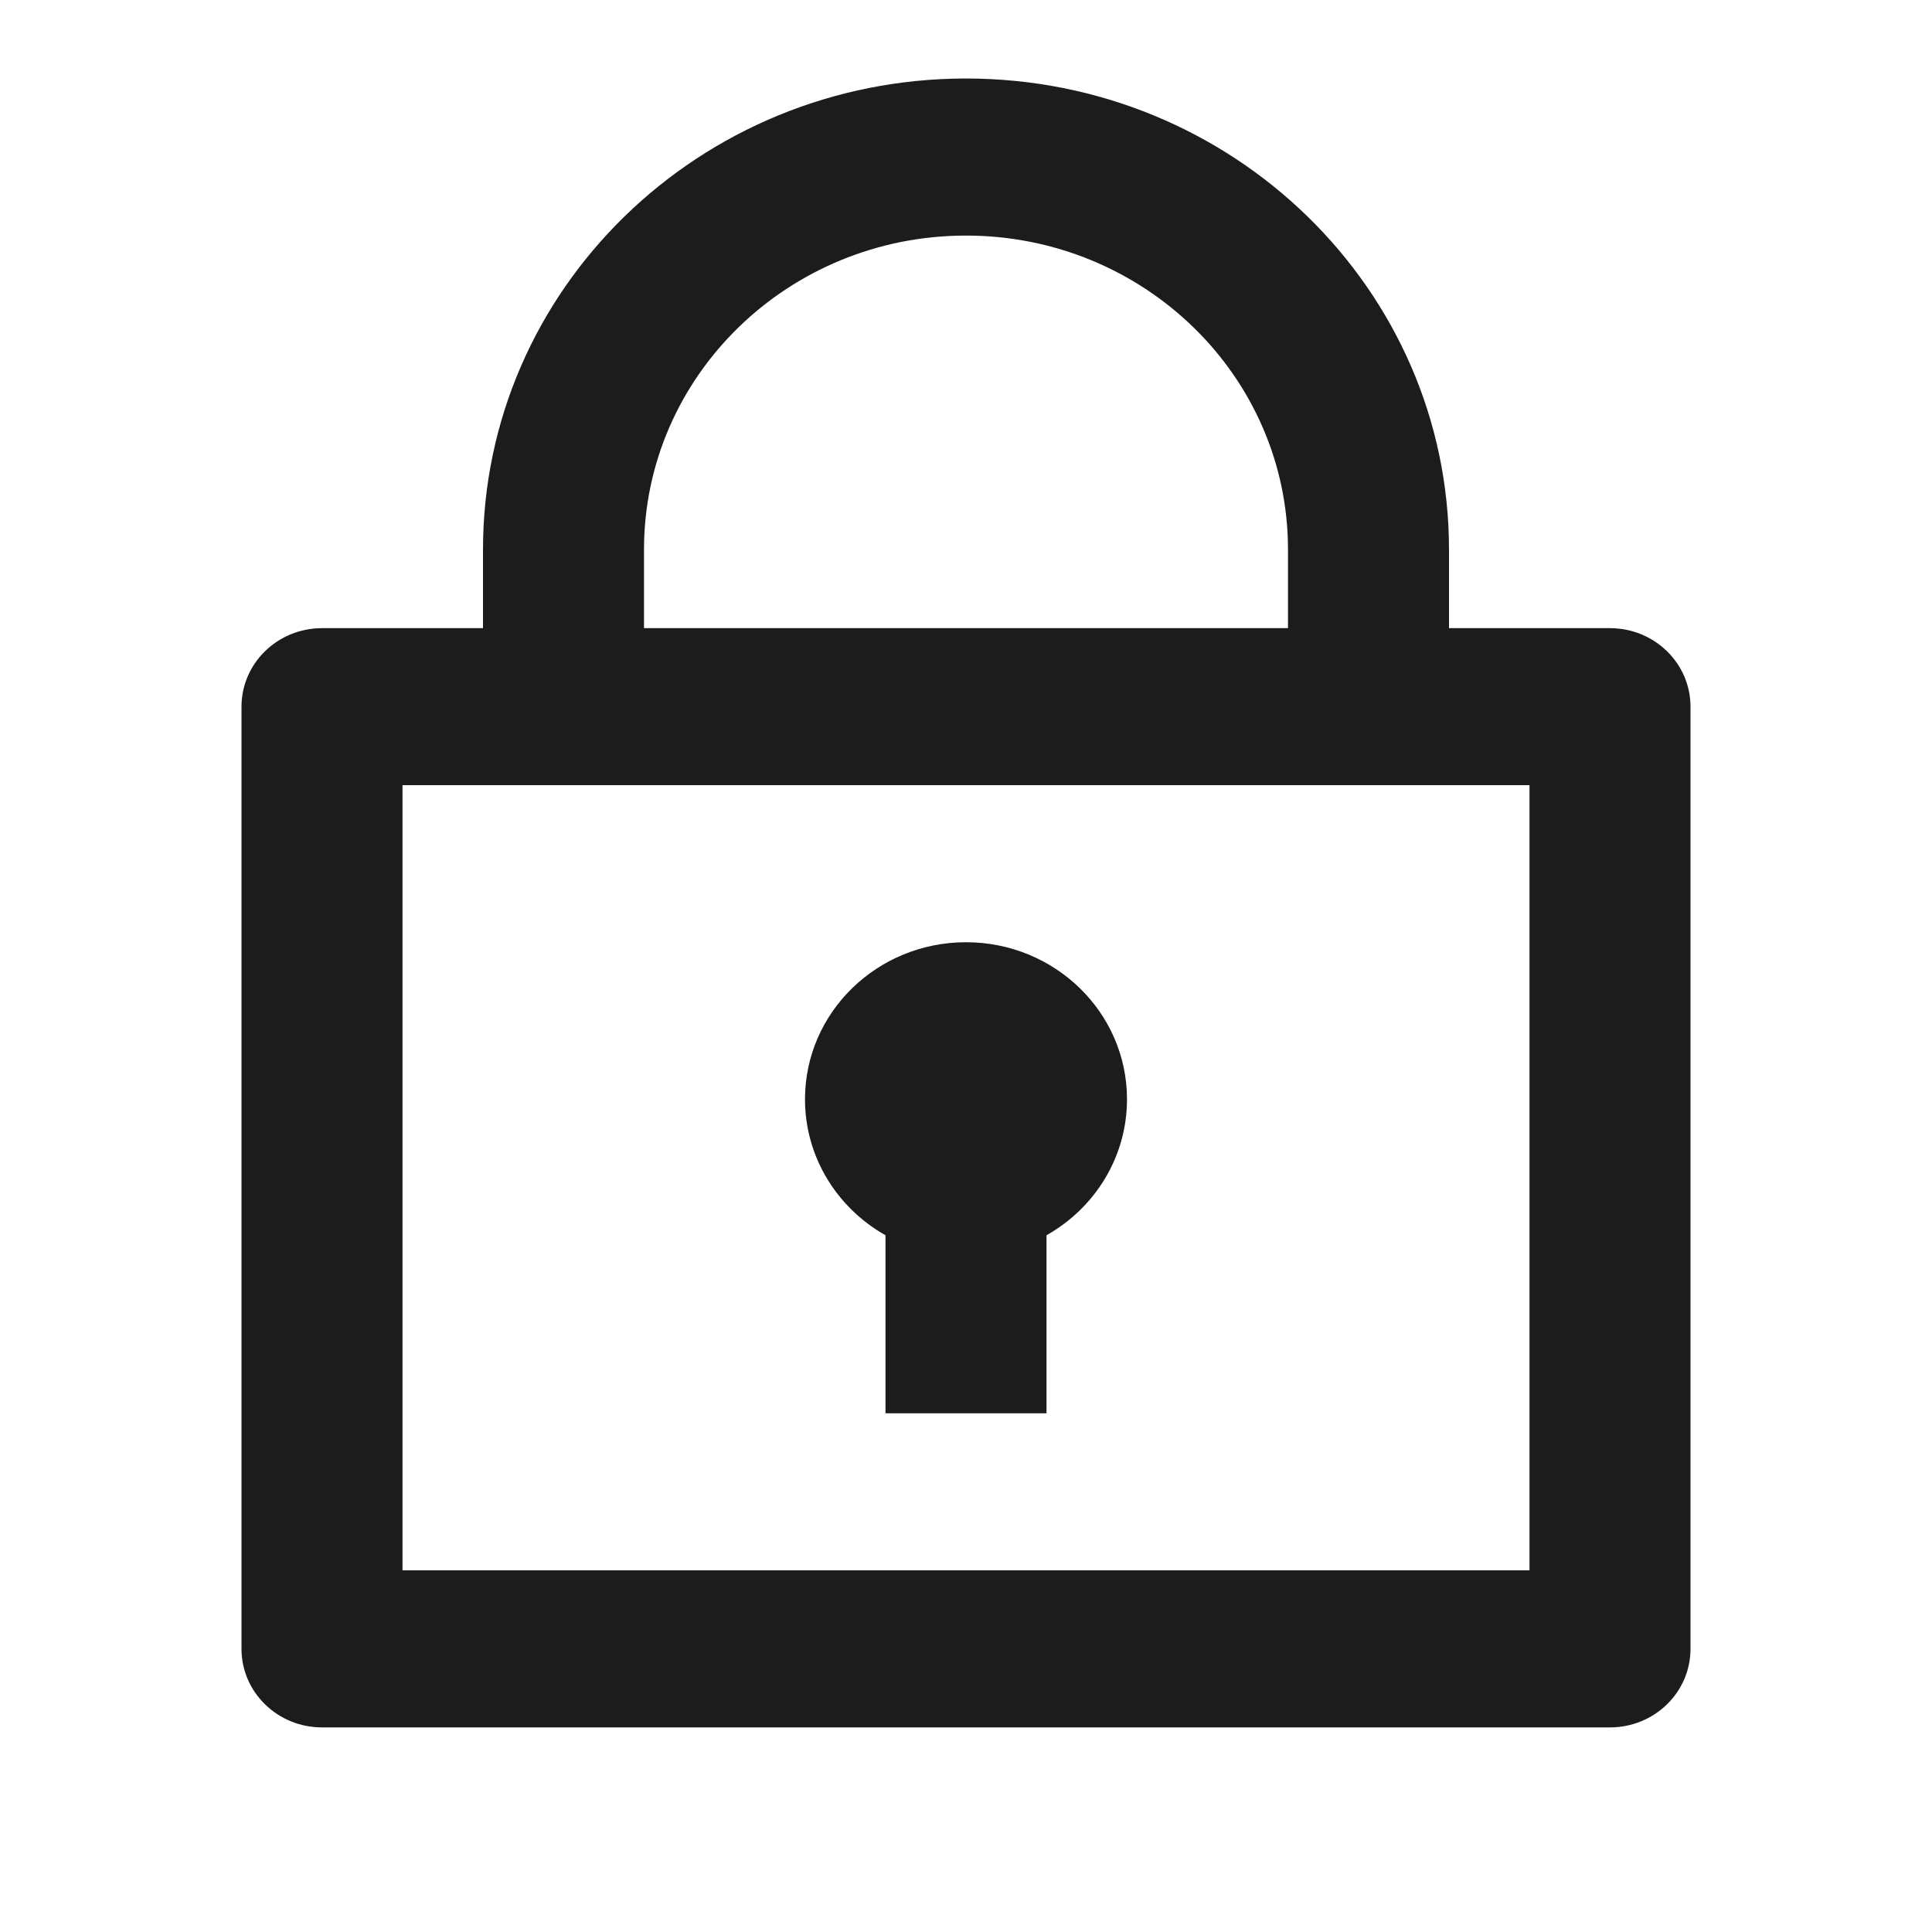 <svg width="30" height="30" viewBox="0 0 30 30" fill="none" xmlns="http://www.w3.org/2000/svg">
<path d="M7.5 9.754V8.535C7.5 4.494 10.858 1.219 15 1.219C19.142 1.219 22.5 4.494 22.5 8.535V9.754H25C25.69 9.754 26.25 10.3 26.25 10.973V25.604C26.25 26.277 25.69 26.823 25 26.823H5C4.31 26.823 3.75 26.277 3.75 25.604V10.973C3.75 10.3 4.31 9.754 5 9.754H7.5ZM23.75 12.192H6.25V24.384H23.75V12.192ZM13.75 19.181C13.003 18.76 12.5 17.972 12.5 17.069C12.5 15.722 13.619 14.631 15 14.631C16.381 14.631 17.5 15.722 17.5 17.069C17.5 17.972 16.997 18.76 16.25 19.181V21.946H13.75V19.181ZM10 9.754H20V8.535C20 5.841 17.761 3.658 15 3.658C12.239 3.658 10 5.841 10 8.535V9.754Z" fill="#1C1C1C"/>
</svg>
